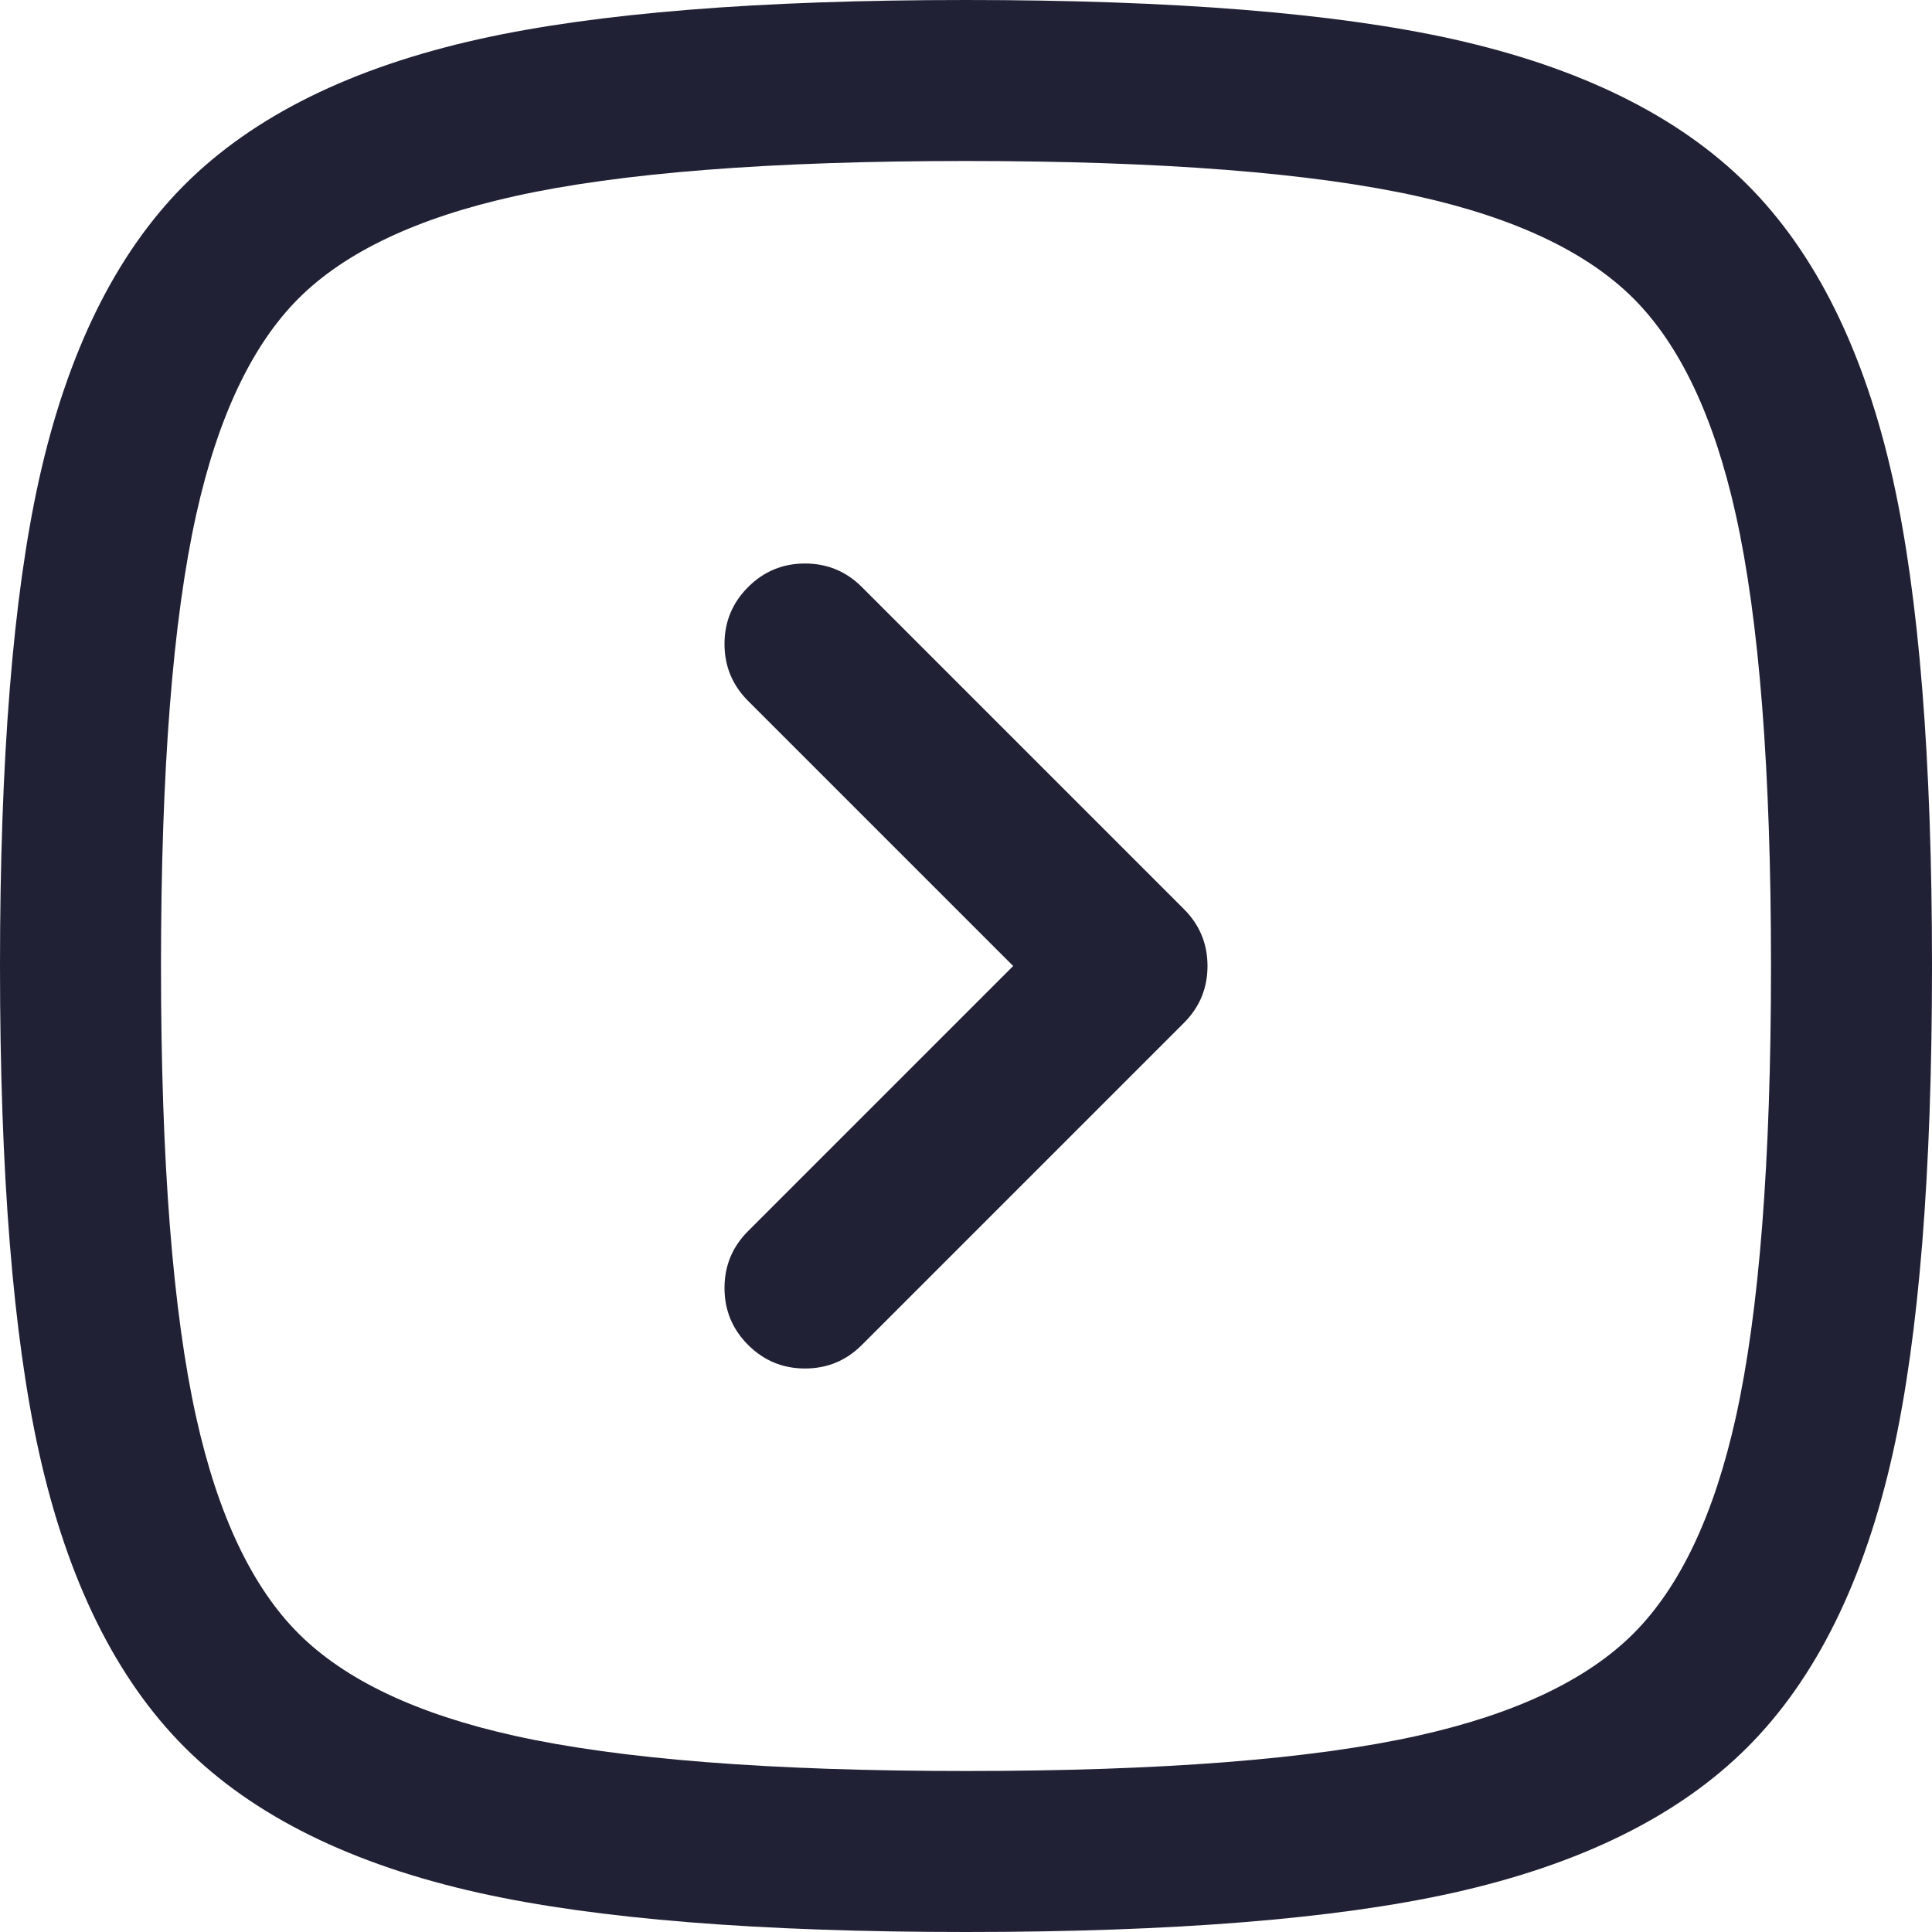 <svg xmlns="http://www.w3.org/2000/svg" width="24" height="24" viewBox="0 0 24 24">
  <defs/>
  <path fill="#212135" d="M0,12 Q0,8.14 0.485,5.956 Q1.015,3.574 2.294,2.294 Q3.574,1.015 5.956,0.485 Q8.14,0 12,0 Q15.86,0 18.044,0.485 Q20.426,1.015 21.706,2.294 Q22.985,3.574 23.515,5.956 Q24,8.14 24,12 Q24,15.86 23.515,18.044 Q22.985,20.427 21.706,21.706 Q20.427,22.985 18.044,23.515 Q15.86,24 12,24 Q8.14,24 5.956,23.515 Q3.574,22.985 2.294,21.706 Q1.015,20.426 0.485,18.044 Q0,15.86 0,12 Z M2,12 Q2,15.64 2.438,17.61 Q2.841,19.424 3.708,20.292 Q4.576,21.159 6.39,21.562 Q8.36,22 12,22 Q15.64,22 17.61,21.562 Q19.424,21.159 20.292,20.292 Q21.159,19.424 21.562,17.61 Q22,15.64 22,12 Q22,8.36 21.562,6.39 Q21.159,4.576 20.292,3.708 Q19.424,2.841 17.61,2.438 Q15.64,2 12,2 Q8.359,2 6.39,2.438 Q4.576,2.841 3.708,3.708 Q2.841,4.576 2.438,6.39 Q2,8.359 2,12 Z"/>
  <path fill="#212135" d="M10.707,7.293 L14.707,11.293 Q15,11.586 15,12 Q15,12.414 14.707,12.707 L10.707,16.707 Q10.414,17 10,17 Q9.586,17 9.293,16.707 Q9,16.414 9,16 Q9,15.586 9.293,15.293 L12.586,12 L9.293,8.707 Q9,8.414 9,8 Q9,7.586 9.293,7.293 Q9.586,7 10,7 Q10.414,7 10.707,7.293 Z"/>
</svg>

